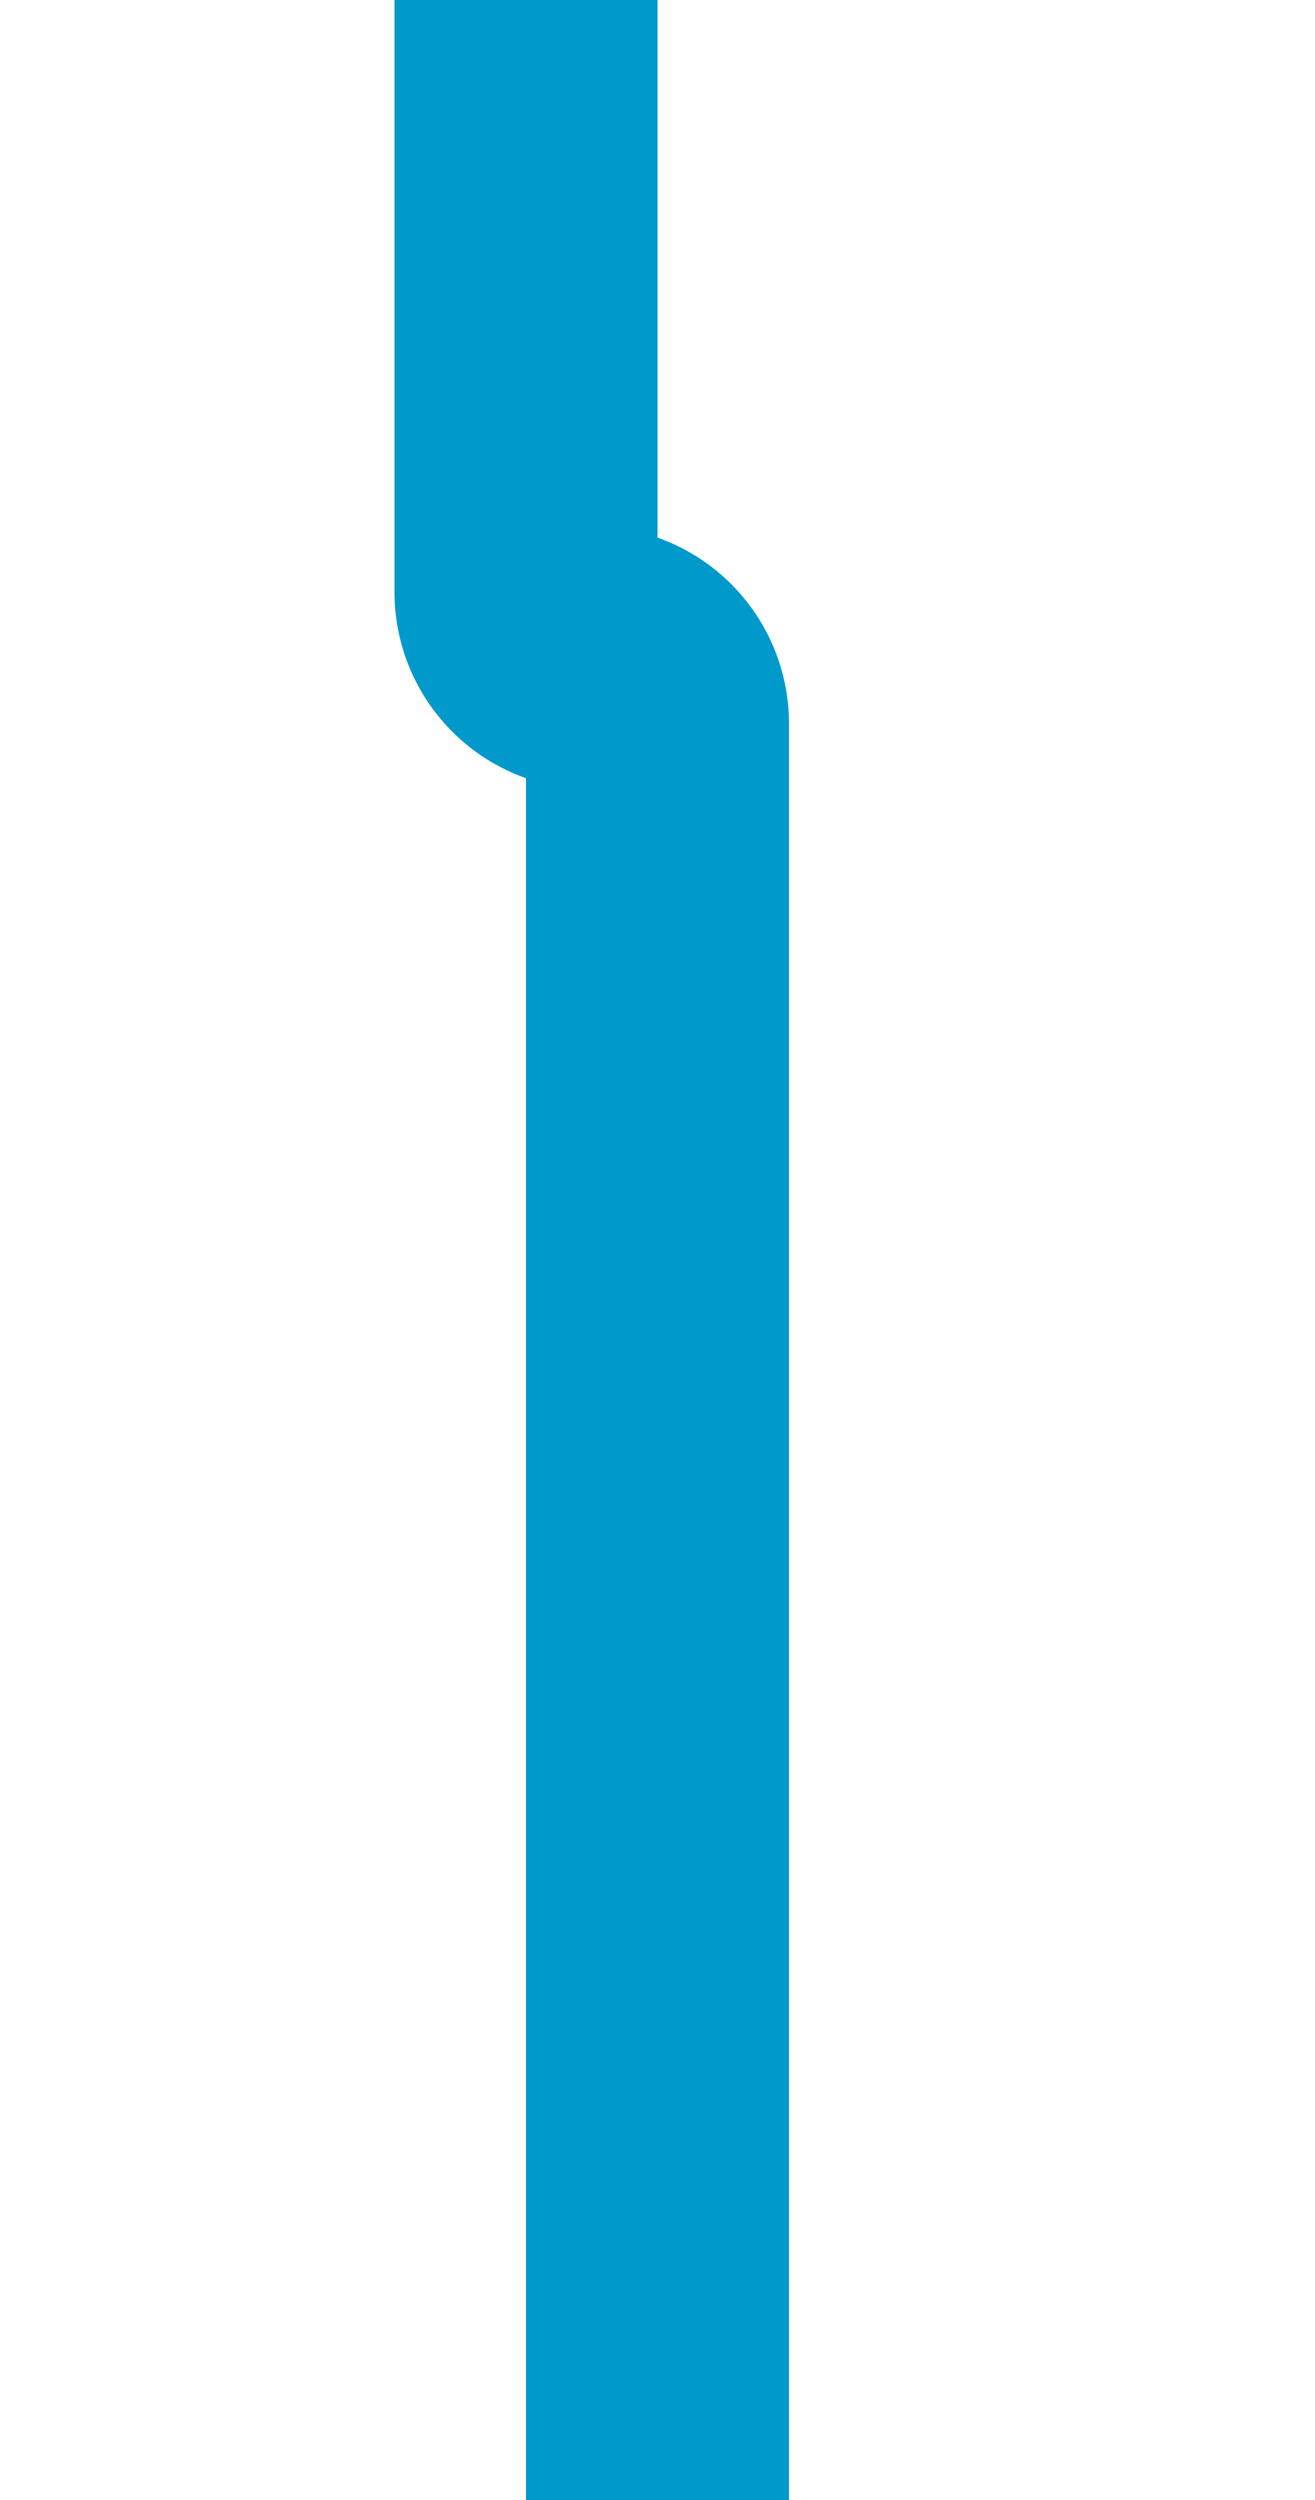 ﻿<?xml version="1.0" encoding="utf-8"?>
<svg version="1.1" xmlns:xlink="http://www.w3.org/1999/xlink" width="10px" height="19px" preserveAspectRatio="xMidYMin meet" viewBox="827 605  8 19" xmlns="http://www.w3.org/2000/svg">
  <path d="M 830 597  L 830 609.5  A 0.5 0.5 0 0 0 830.5 610 A 0.5 0.5 0 0 1 831 610.5 L 831 624  " stroke-width="2" stroke="#0099cc" fill="none" />
</svg>